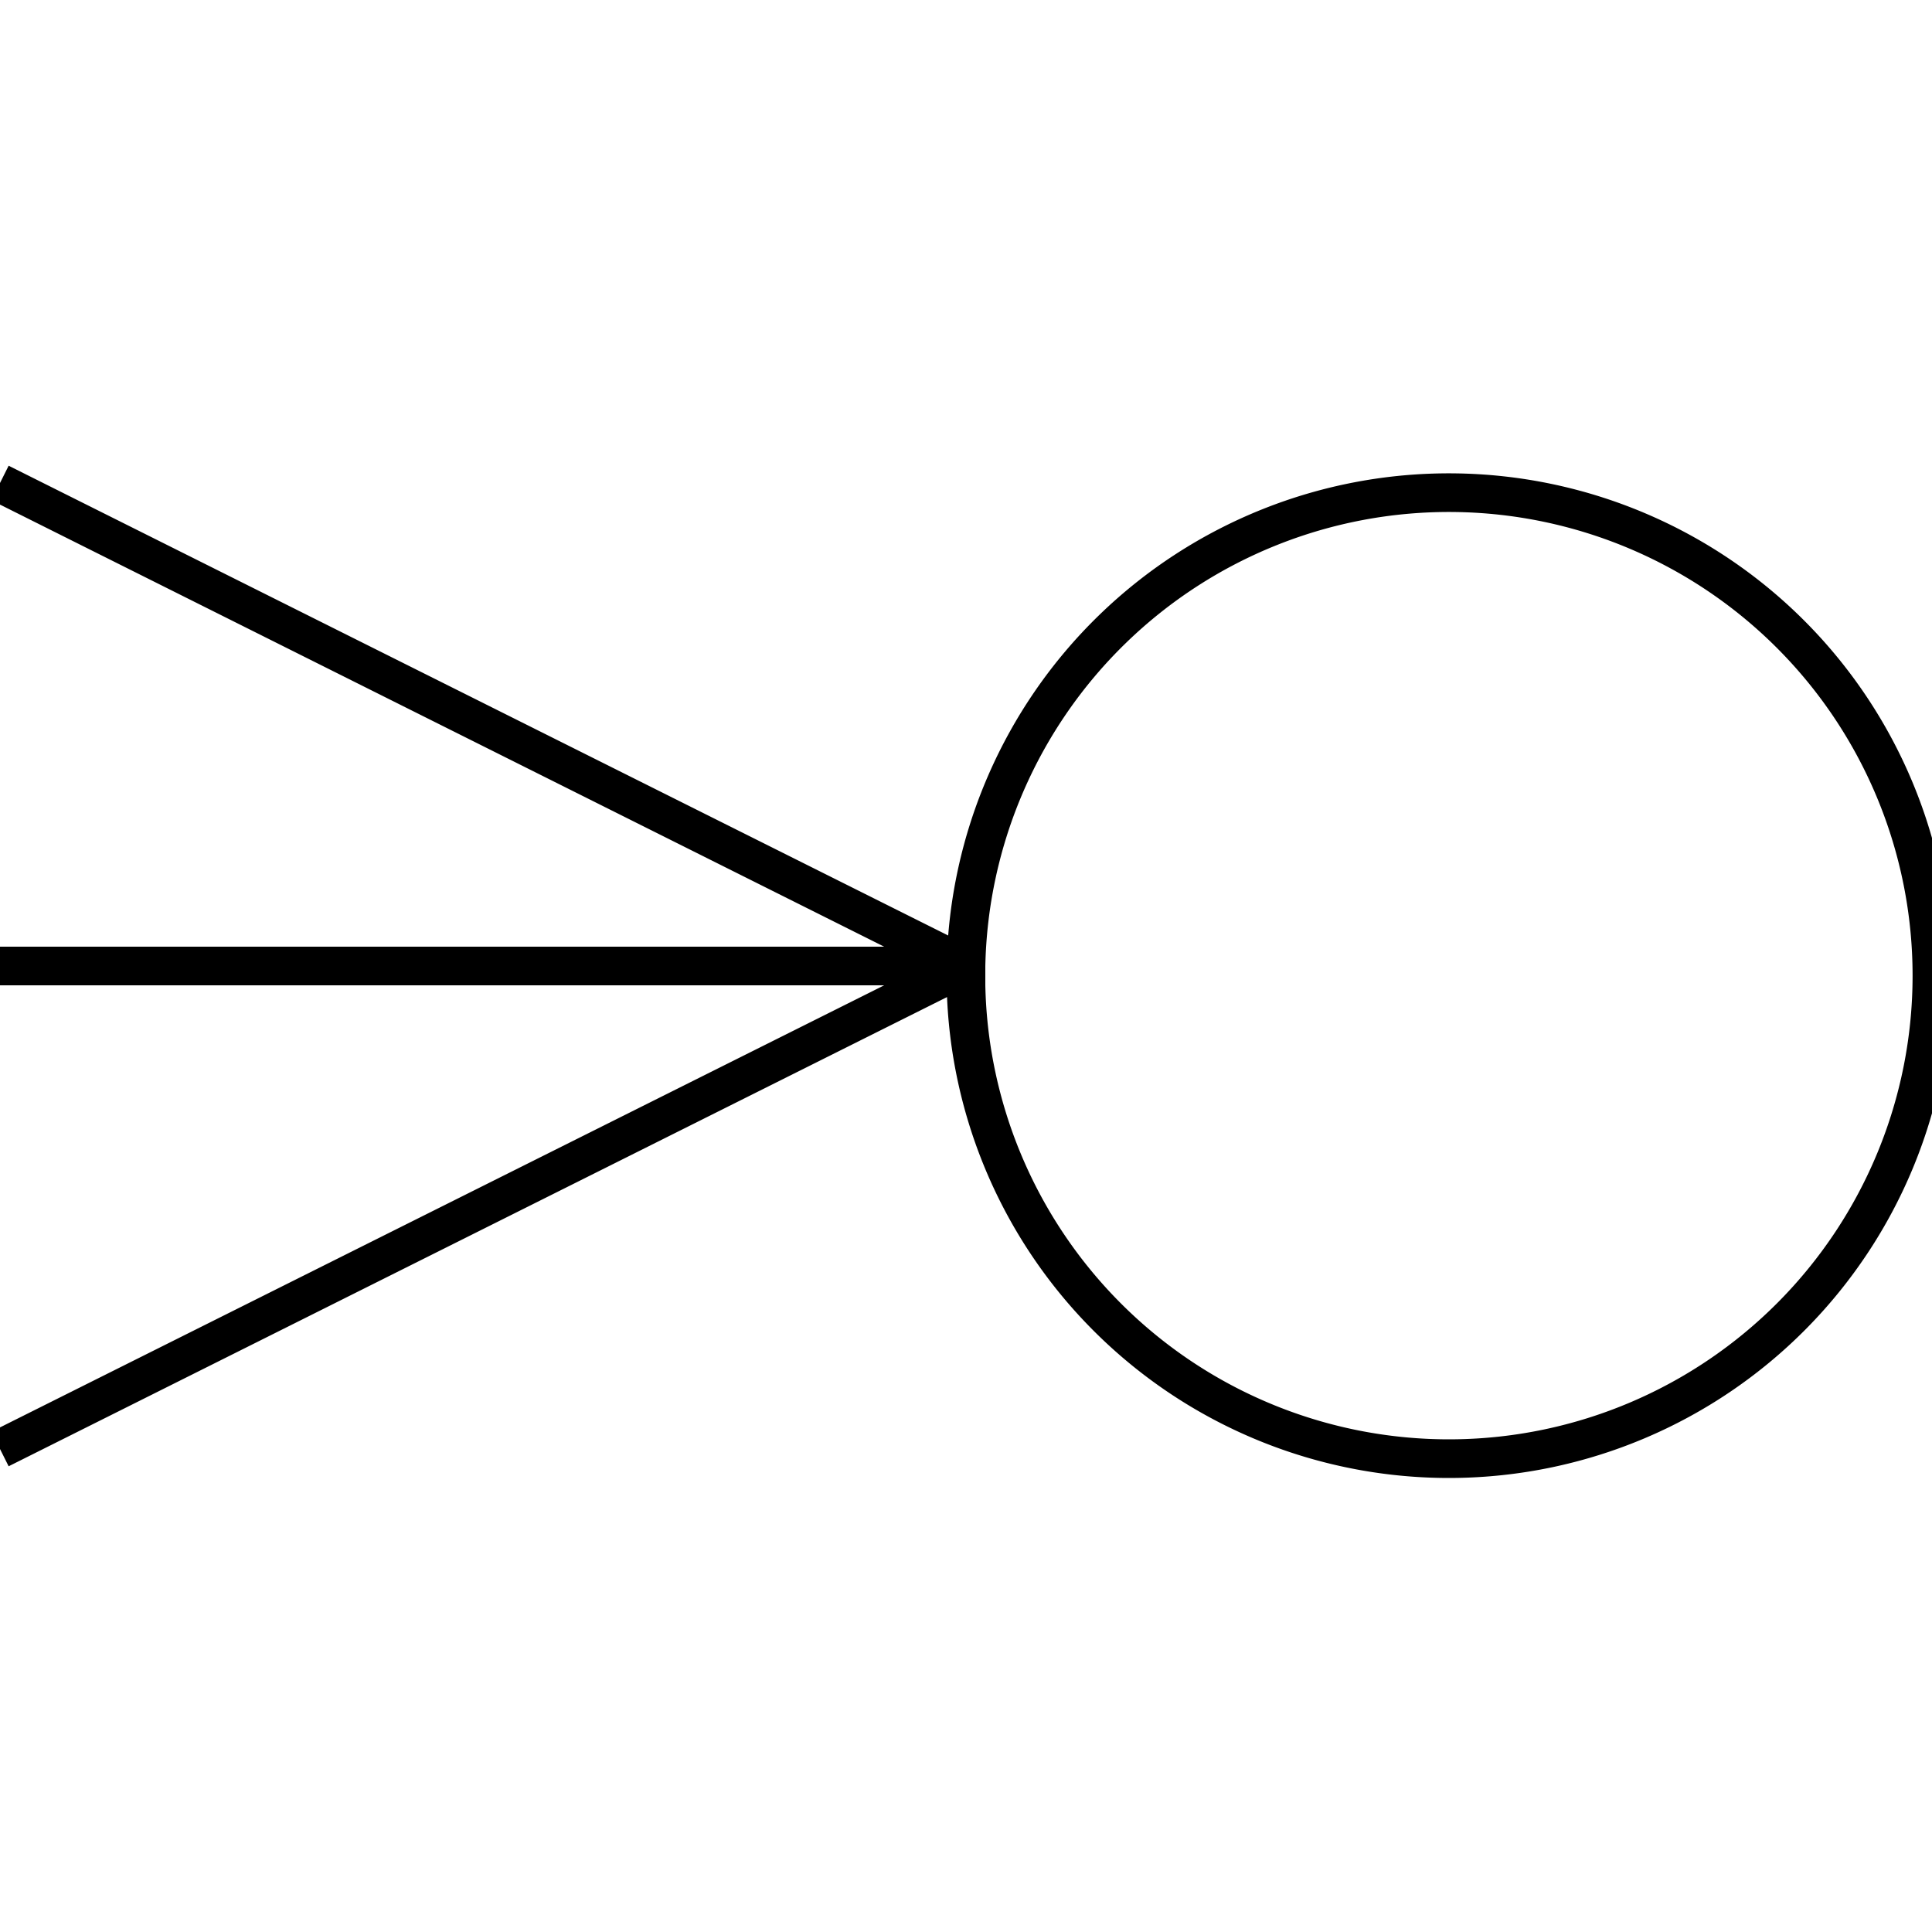 <svg xmlns="http://www.w3.org/2000/svg"
    xmlns:xlink="http://www.w3.org/1999/xlink" version="1.1" fill="transparent" stroke="black" stroke-width="2" width="24" height="24" viewBox="0 0 100 100">
    <path d="M50 50 L0 50 M50 50 L 0 25 M50 50 L0 75 M50 50 a25 25 0 1 1 0 1 Z" />
</svg>